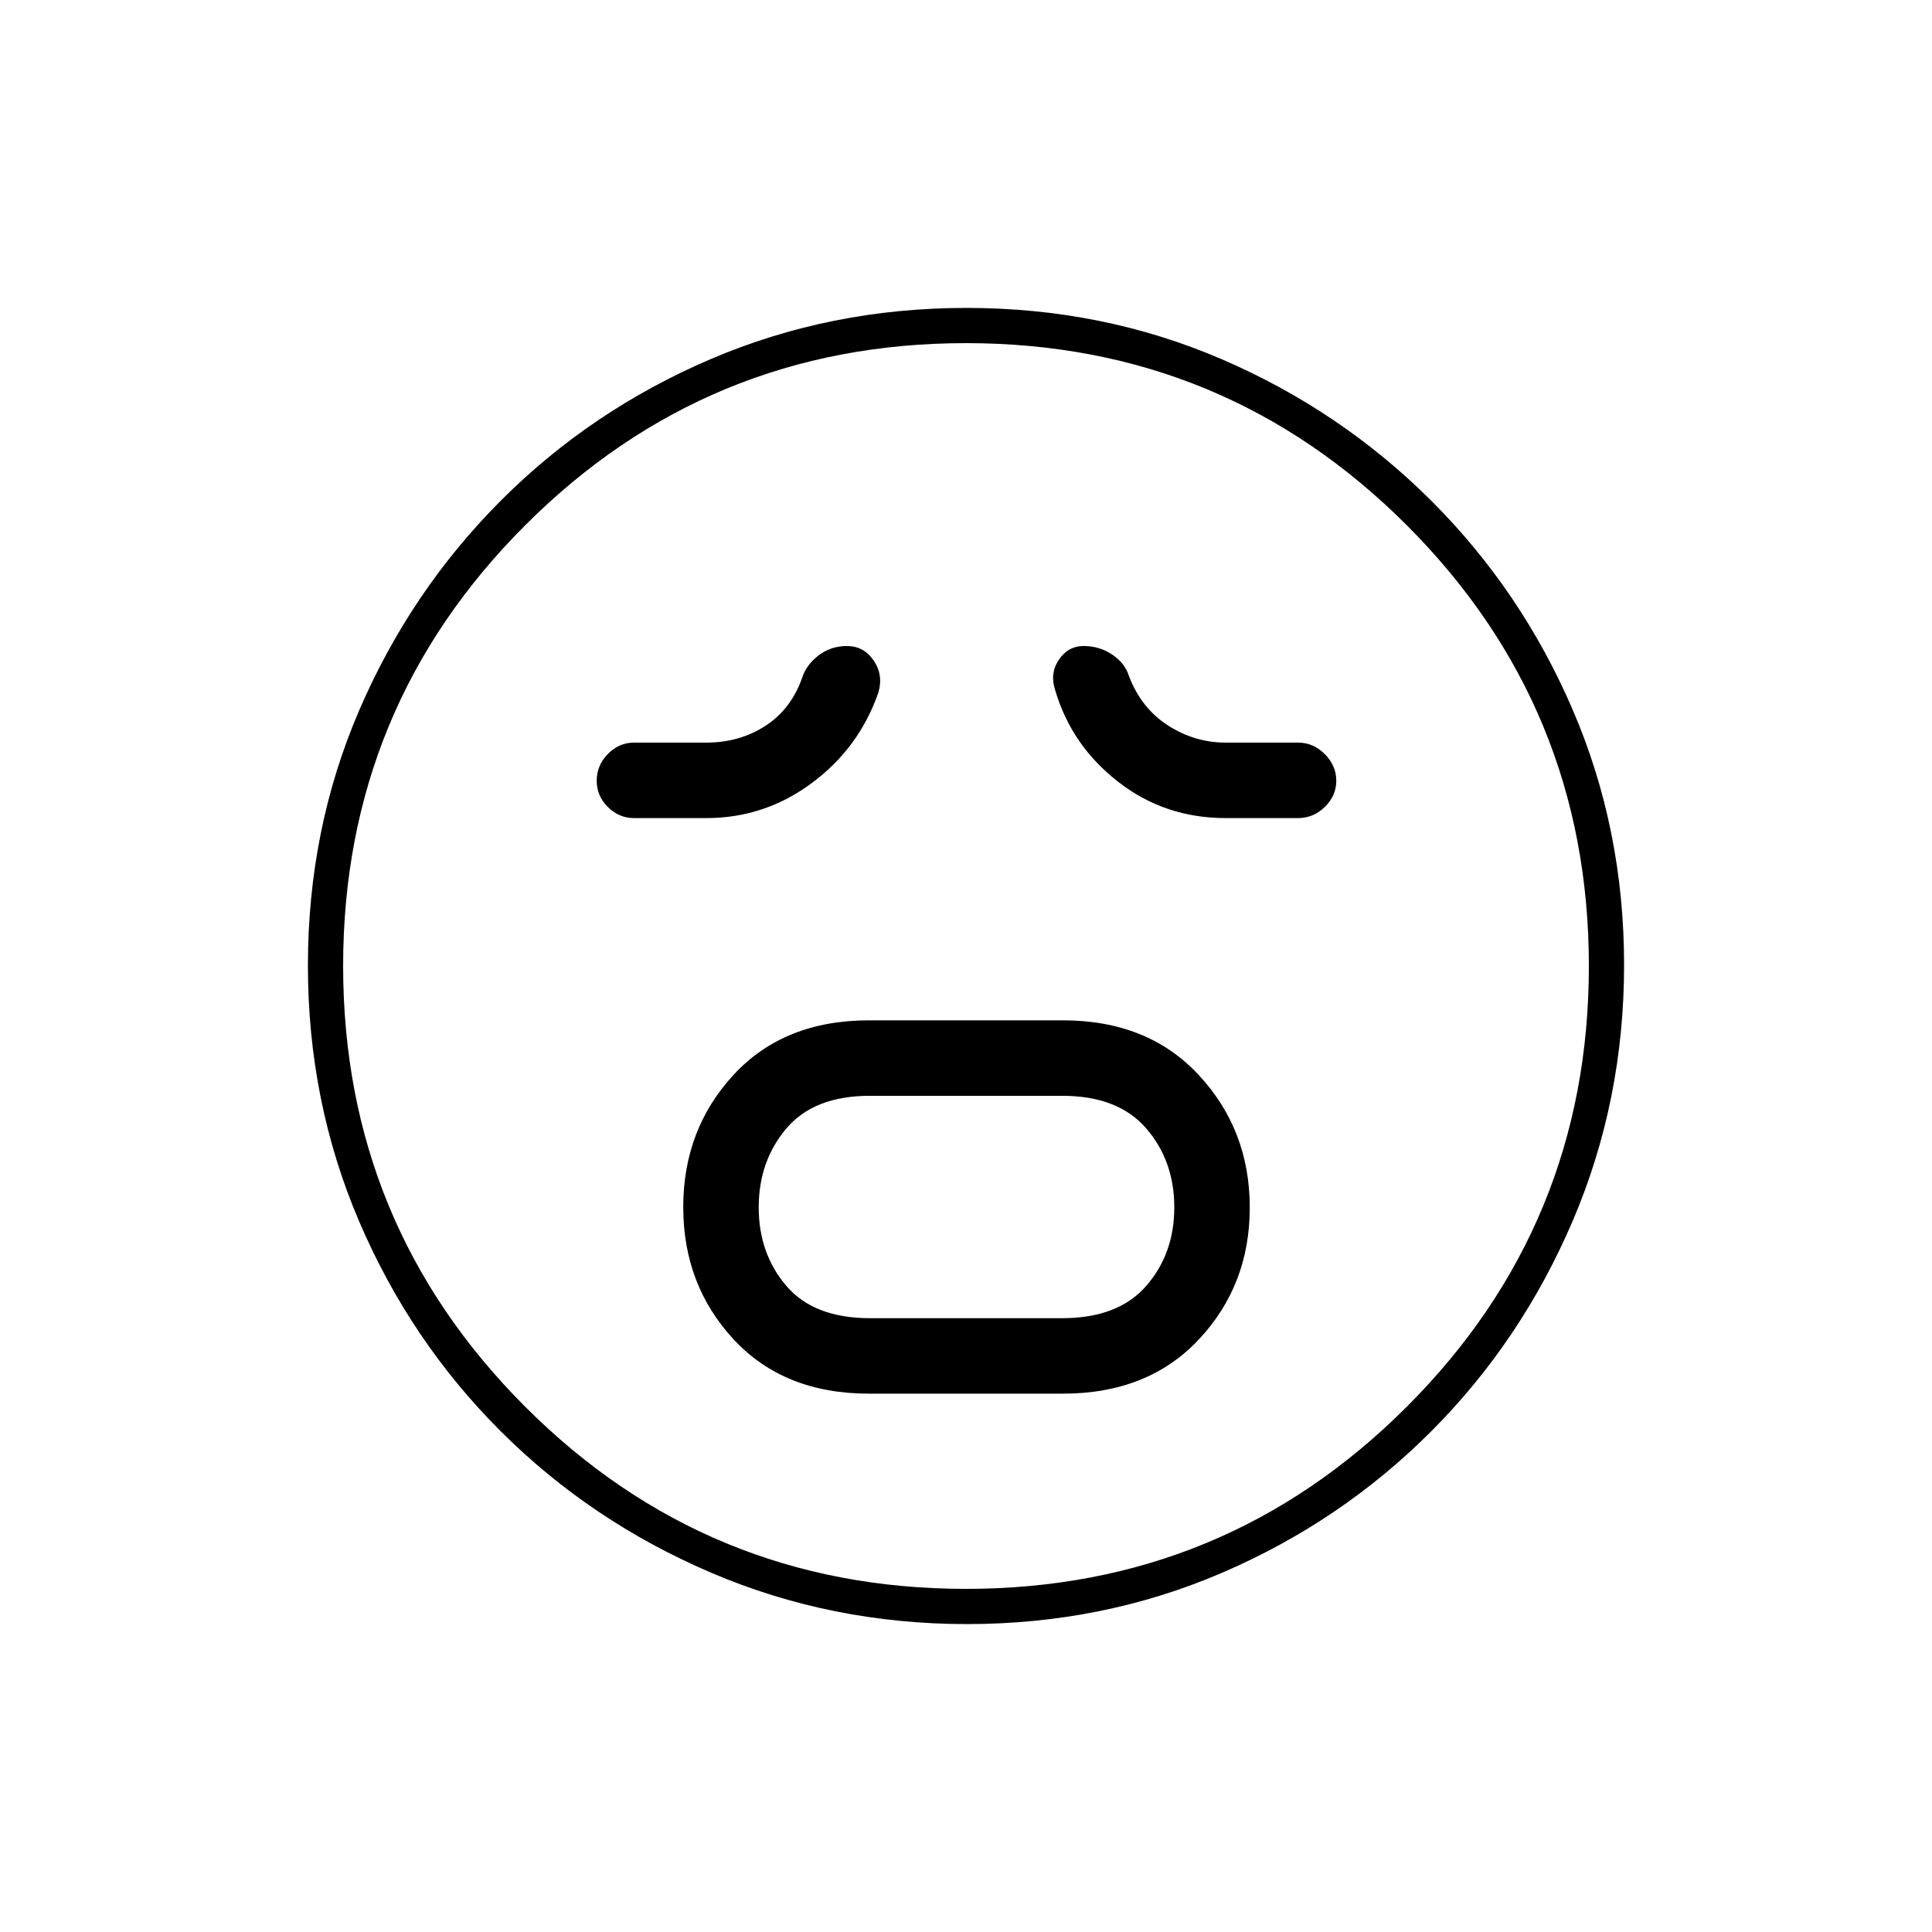 <svg xmlns="http://www.w3.org/2000/svg" height="20" viewBox="0 -960 960 960" width="20"><path d="M431.81-267.5h96.35q42.3 0 67.57-26.97Q621-321.44 621-359.97t-25.27-65.78Q570.46-453 528.16-453h-96.35q-42.29 0-67.3 27.07-25.01 27.08-25.01 65.75 0 38.68 25.01 65.68 25.01 27 67.3 27Zm.43-37.5q-27.78 0-41.51-16.06-13.73-16.06-13.73-39t13.73-39.19q13.73-16.25 41.51-16.25h95.52q27.78 0 41.76 16.16 13.98 16.16 13.98 39.25T569.52-321q-13.98 16-41.76 16h-95.52ZM351-553.5q29.01 0 52.51-17.5 23.49-17.5 32.99-45 2.5-8.73-2.42-15.86-4.91-7.14-13.26-7.14-8.05 0-14.18 4.75-6.14 4.75-8.14 11.25-5.5 15.5-18.3 23.75T351-591h-36q-7.42 0-12.96 5.66-5.54 5.65-5.54 13.25 0 7.59 5.54 13.09t12.96 5.5h36Zm258 0h36q7.63 0 13.32-5.56 5.68-5.56 5.68-13t-5.68-13.19Q652.63-591 645-591h-36q-15.36 0-28.64-8.54Q567.08-608.08 561-624q-2-6.5-8.36-10.75-6.36-4.25-14.13-4.25-7.84 0-12.42 6.9-4.59 6.9-1.69 15.33 8.1 27.27 31.24 45.27 23.14 18 53.36 18ZM480.51-153q-67.42 0-127.14-25.52-59.72-25.53-104.62-70.35-44.9-44.83-70.32-104.29Q153-412.62 153-480.22q0-67.69 25.52-126.91 25.53-59.22 70.35-104.12 44.83-44.9 104.29-70.32Q412.62-807 480.22-807q67.69 0 126.91 25.52 59.22 25.53 104.12 70.35 44.9 44.83 70.32 104.05Q807-547.85 807-480.51q0 67.42-25.52 127.14-25.53 59.72-70.35 104.62-44.83 44.9-104.05 70.32Q547.85-153 480.51-153ZM480-480Zm-.03 309.5q128.53 0 219.03-90.47 90.5-90.46 90.5-219 0-128.53-90.47-219.03-90.46-90.5-219-90.5-128.53 0-219.03 90.47-90.5 90.46-90.5 219 0 128.53 90.47 219.03 90.46 90.5 219 90.5Z"/></svg>